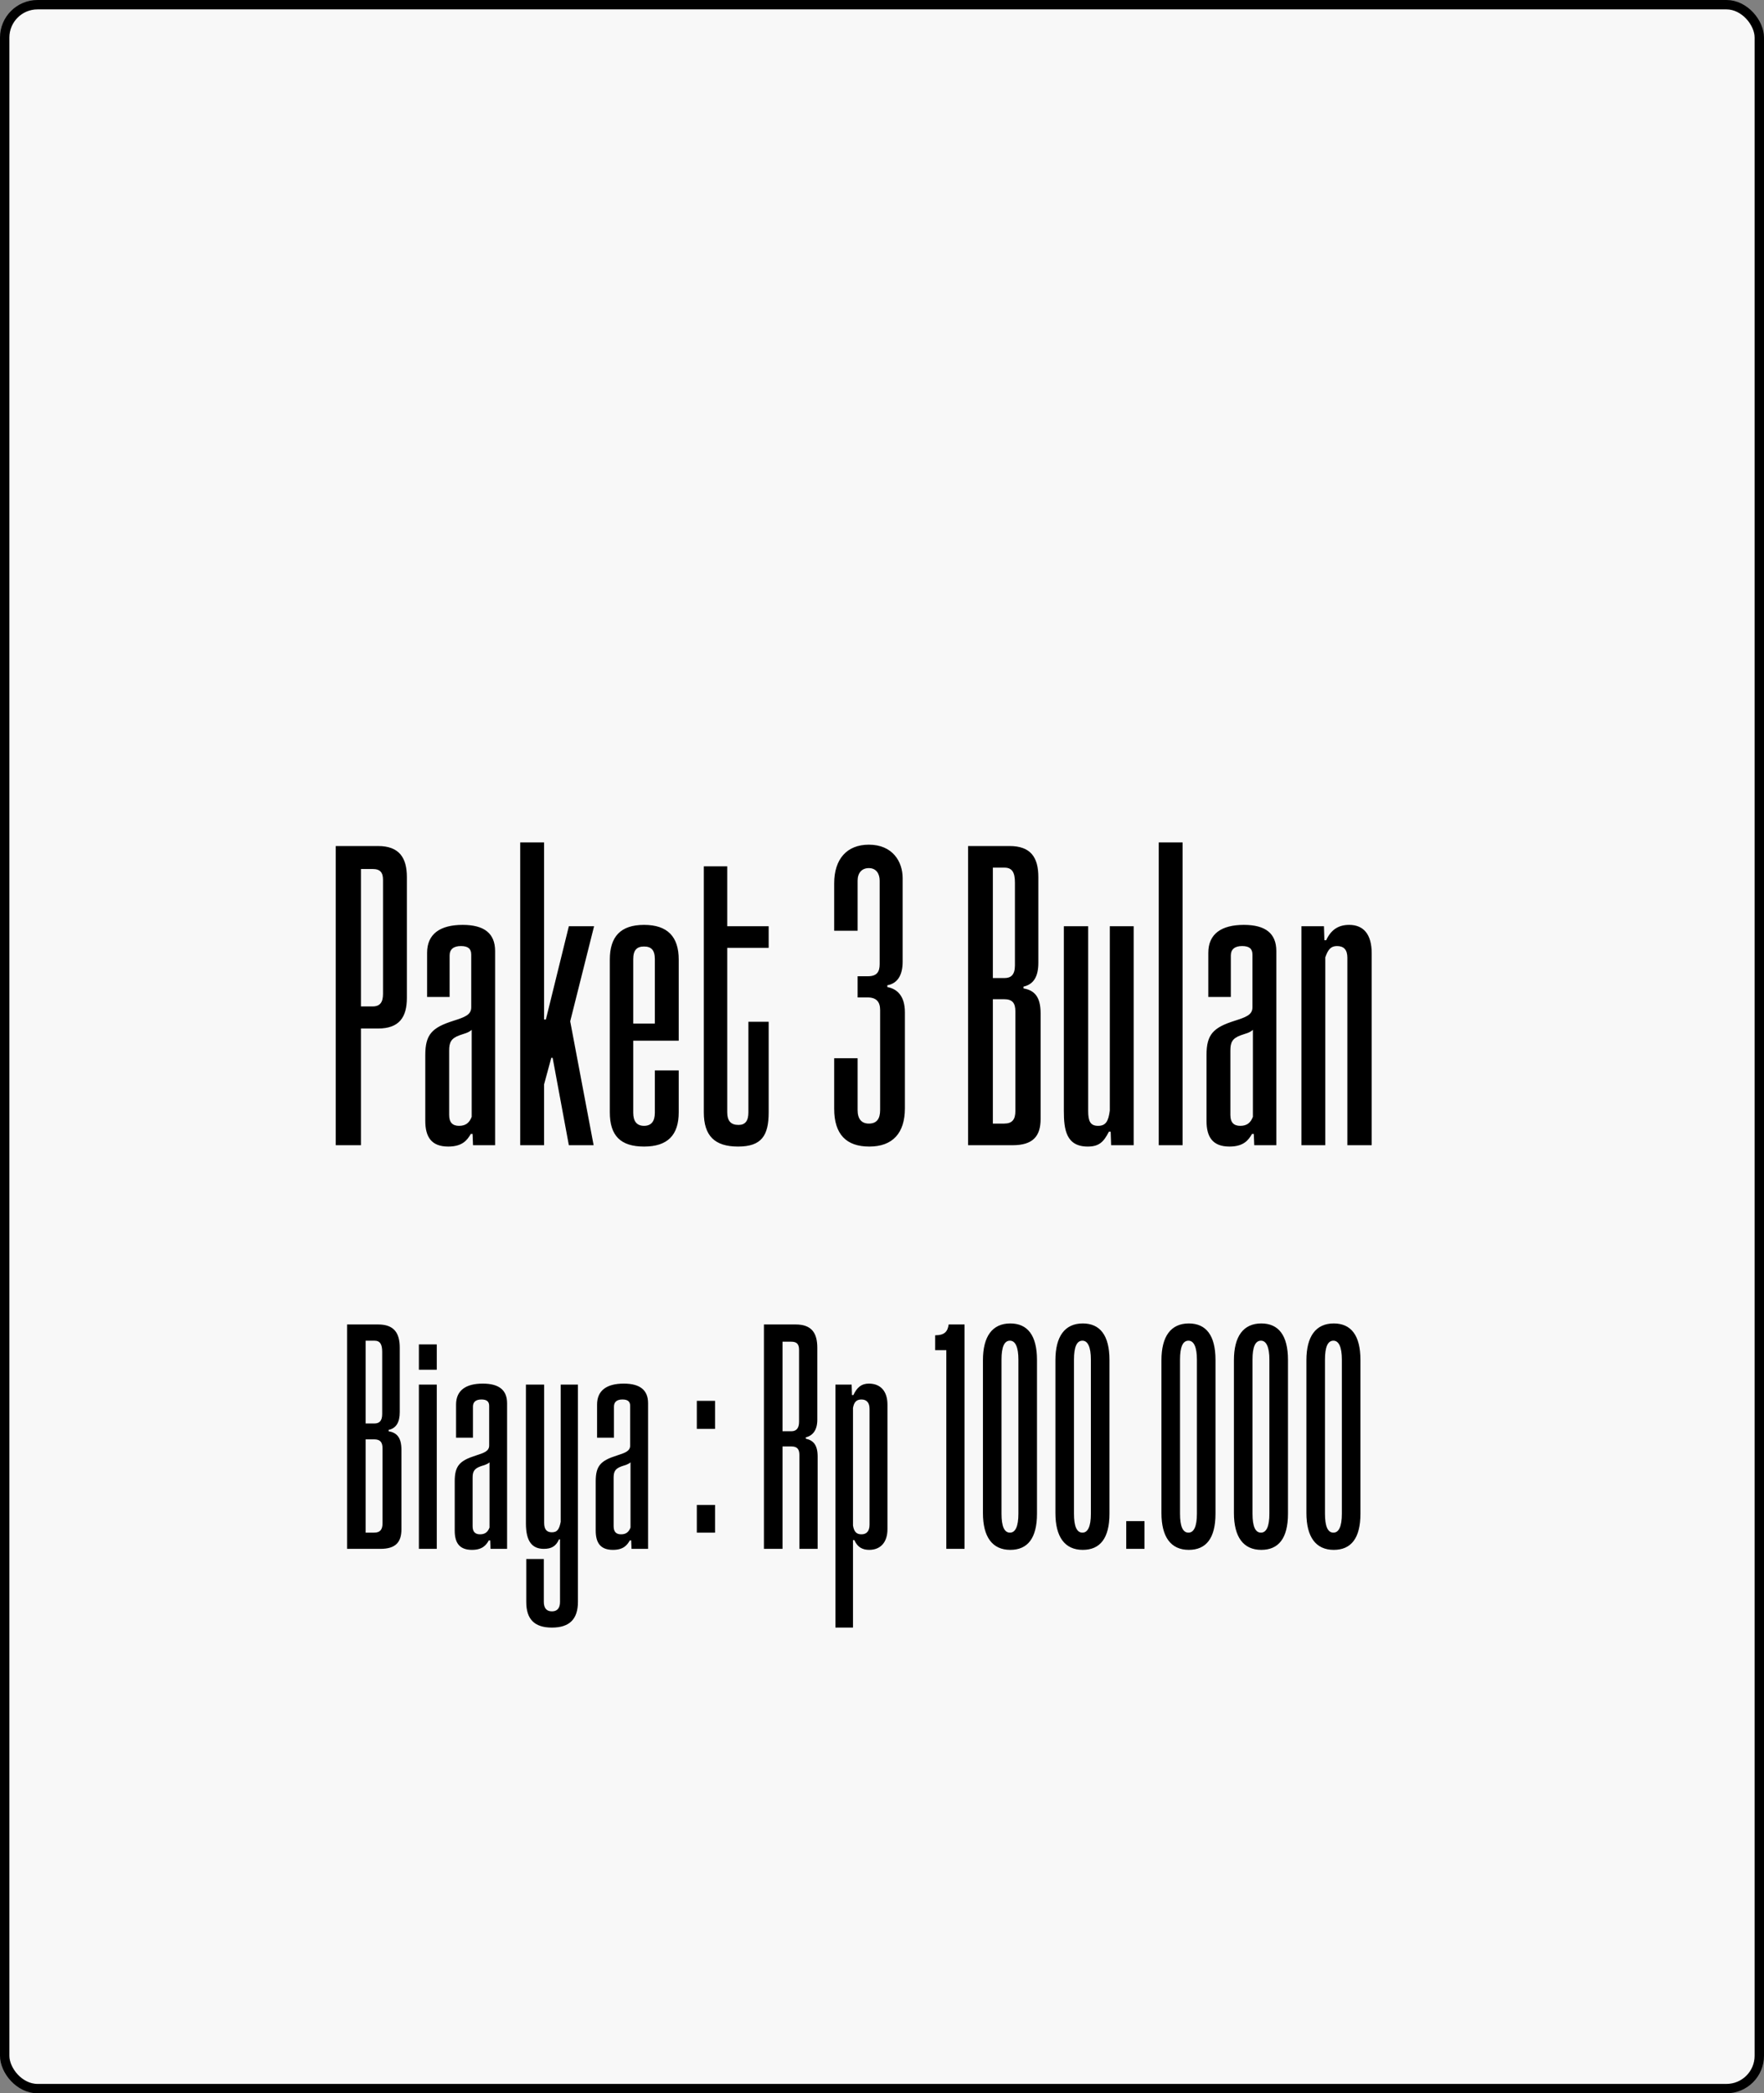 <svg width="188" height="223" viewBox="0 0 188 223" fill="none" xmlns="http://www.w3.org/2000/svg">
<rect x="0" y="0" width="188" height="223" fill="#808080" stroke="none"/>
<rect x="0.5" y="0.5" width="187" height="222" rx="3.5" fill="#F8F8F8" stroke="black"/>
<path d="M40.292 109.568C42.548 109.568 43.364 108.368 43.364 106.304V93.44C43.364 91.376 42.548 90.128 40.292 90.128H35.78V122H38.468V109.568H40.292ZM38.468 92.576H39.716C40.532 92.576 40.82 92.96 40.82 93.728V105.872C40.82 106.736 40.532 107.216 39.716 107.216H38.468V92.576ZM50.27 118.976C50.03 119.6 49.646 119.936 48.926 119.936C48.254 119.936 47.87 119.6 47.87 118.784V111.92C47.87 111.056 48.062 110.624 48.974 110.288C49.502 110.096 49.886 110.048 50.27 109.712V118.976ZM52.766 122V101.312C52.766 99.44 51.614 98.528 49.31 98.528C46.91 98.528 45.518 99.488 45.518 101.504V106.208H47.918V101.792C47.918 101.12 48.35 100.784 49.118 100.784C49.886 100.784 50.222 101.072 50.222 101.696V107.312C50.222 108.128 49.502 108.368 48.302 108.752C46.046 109.472 45.326 110.192 45.326 112.4V119.408C45.326 121.088 45.95 122.144 47.774 122.144C49.262 122.144 49.79 121.472 50.174 120.8H50.366L50.414 122H52.766ZM63.266 122L60.77 108.8L63.314 98.672H60.626L58.178 108.608H57.986V89.744H55.442V122H57.986V115.52L58.754 112.688H58.898L60.626 122H63.266ZM72.335 114.032H69.791V118.544C69.791 119.456 69.407 119.936 68.639 119.936C67.871 119.936 67.487 119.456 67.487 118.544V110.864H72.335V102.224C72.335 99.776 71.135 98.528 68.639 98.528C66.144 98.528 64.992 99.776 64.992 102.224V118.496C64.992 120.992 66.144 122.144 68.639 122.144C71.135 122.144 72.335 120.944 72.335 118.496V114.032ZM69.791 109.04H67.487V102.176C67.487 101.216 67.871 100.832 68.639 100.832C69.407 100.832 69.791 101.216 69.791 102.176V109.04ZM79.762 118.496C79.762 119.408 79.426 119.84 78.706 119.84C77.89 119.84 77.506 119.408 77.506 118.496V100.976H81.922V98.672H77.506V92.288H75.01V118.496C75.01 120.992 76.162 122.144 78.658 122.144C81.154 122.144 81.922 120.992 81.922 118.496V108.848H79.762V118.496ZM96.44 107.84C96.44 106.112 95.624 105.344 94.568 105.152V104.96C95.672 104.768 96.2 103.856 96.2 102.464V93.536C96.2 91.808 95.144 89.984 92.6 89.984C90.248 89.984 88.904 91.52 88.904 94.112V99.152H91.4V93.824C91.4 93.008 91.832 92.48 92.6 92.48C93.368 92.48 93.752 93.056 93.752 93.824V102.704C93.752 103.52 93.464 104 92.504 104H91.4V106.256H92.456C93.416 106.256 93.8 106.736 93.8 107.6V118.256C93.8 119.216 93.416 119.696 92.6 119.696C91.832 119.696 91.4 119.216 91.4 118.256V112.736H88.904V118.112C88.904 120.848 90.2 122.144 92.648 122.144C95.144 122.144 96.44 120.704 96.44 118.064V107.84ZM107.927 122C110.087 122 110.903 121.04 110.903 119.216V107.936C110.903 106.112 110.183 105.488 109.079 105.296V105.104C110.183 104.864 110.663 104 110.663 102.56V93.44C110.663 91.328 109.847 90.128 107.591 90.128H103.175V122H107.927ZM108.215 118.352C108.215 119.264 107.879 119.696 107.015 119.696H105.815V106.448H107.015C107.879 106.448 108.215 106.832 108.215 107.744V118.352ZM108.167 102.848C108.167 103.856 107.735 104.192 107.063 104.192H105.815V92.432H107.063C107.879 92.432 108.167 92.96 108.167 94.016V102.848ZM113.381 98.672V118.352C113.381 120.32 113.621 122.144 115.925 122.144C117.077 122.144 117.605 121.712 118.181 120.56H118.373L118.422 122H120.822V98.672H118.277V118.304C118.133 119.456 117.845 119.936 117.029 119.936C116.213 119.936 115.973 119.456 115.973 118.352V98.672H113.381ZM126.037 122V89.744H123.493V122H126.037ZM133.529 118.976C133.289 119.6 132.905 119.936 132.185 119.936C131.513 119.936 131.129 119.6 131.129 118.784V111.92C131.129 111.056 131.321 110.624 132.233 110.288C132.761 110.096 133.145 110.048 133.529 109.712V118.976ZM136.025 122V101.312C136.025 99.44 134.873 98.528 132.569 98.528C130.169 98.528 128.777 99.488 128.777 101.504V106.208H131.177V101.792C131.177 101.12 131.609 100.784 132.377 100.784C133.145 100.784 133.481 101.072 133.481 101.696V107.312C133.481 108.128 132.761 108.368 131.561 108.752C129.305 109.472 128.585 110.192 128.585 112.4V119.408C128.585 121.088 129.209 122.144 131.033 122.144C132.521 122.144 133.049 121.472 133.433 120.8H133.625L133.673 122H136.025ZM146.19 122V101.552C146.19 99.536 145.325 98.528 143.789 98.528C142.685 98.528 141.869 99.008 141.341 100.16H141.149L141.101 98.672H138.701V122H141.245V101.984C141.533 101.168 141.821 100.784 142.493 100.784C143.213 100.784 143.597 101.168 143.597 102.032V122H146.19ZM40.552 165C42.172 165 42.784 164.28 42.784 162.912V154.452C42.784 153.084 42.244 152.616 41.416 152.472V152.328C42.244 152.148 42.604 151.5 42.604 150.42V143.58C42.604 141.996 41.992 141.096 40.3 141.096H36.988V165H40.552ZM40.768 162.264C40.768 162.948 40.516 163.272 39.868 163.272H38.968V153.336H39.868C40.516 153.336 40.768 153.624 40.768 154.308V162.264ZM40.732 150.636C40.732 151.392 40.408 151.644 39.904 151.644H38.968V142.824H39.904C40.516 142.824 40.732 143.22 40.732 144.012V150.636ZM46.551 165V147.504H44.643V165H46.551ZM46.551 145.92V143.22H44.643V145.92H46.551ZM52.17 162.732C51.99 163.2 51.702 163.452 51.162 163.452C50.658 163.452 50.37 163.2 50.37 162.588V157.44C50.37 156.792 50.514 156.468 51.198 156.216C51.594 156.072 51.882 156.036 52.17 155.784V162.732ZM54.042 165V149.484C54.042 148.08 53.178 147.396 51.45 147.396C49.65 147.396 48.606 148.116 48.606 149.628V153.156H50.406V149.844C50.406 149.34 50.73 149.088 51.306 149.088C51.882 149.088 52.134 149.304 52.134 149.772V153.984C52.134 154.596 51.594 154.776 50.694 155.064C49.002 155.604 48.462 156.144 48.462 157.8V163.056C48.462 164.316 48.93 165.108 50.298 165.108C51.414 165.108 51.81 164.604 52.098 164.1H52.242L52.278 165H54.042ZM57.993 147.504H56.05V162.3C56.05 164.28 56.77 165 57.958 165C58.785 165 59.254 164.712 59.578 163.992H59.685V170.652C59.685 171.3 59.398 171.66 58.822 171.66C58.245 171.66 57.958 171.3 57.958 170.652V166.08H56.086V170.652C56.086 172.488 56.95 173.388 58.822 173.388C60.694 173.388 61.593 172.488 61.593 170.652V147.504H59.758V162.12C59.614 162.84 59.434 163.236 58.822 163.236C58.282 163.236 57.993 162.948 57.993 162.228V147.504ZM67.197 162.732C67.017 163.2 66.729 163.452 66.189 163.452C65.685 163.452 65.397 163.2 65.397 162.588V157.44C65.397 156.792 65.541 156.468 66.225 156.216C66.621 156.072 66.909 156.036 67.197 155.784V162.732ZM69.069 165V149.484C69.069 148.08 68.205 147.396 66.477 147.396C64.677 147.396 63.633 148.116 63.633 149.628V153.156H65.433V149.844C65.433 149.34 65.757 149.088 66.333 149.088C66.909 149.088 67.161 149.304 67.161 149.772V153.984C67.161 154.596 66.621 154.776 65.721 155.064C64.029 155.604 63.489 156.144 63.489 157.8V163.056C63.489 164.316 63.957 165.108 65.325 165.108C66.441 165.108 66.837 164.604 67.125 164.1H67.269L67.305 165H69.069ZM76.209 163.272V160.32H74.265V163.272H76.209ZM76.209 152.22V149.232H74.265V152.22H76.209ZM83.397 165V154.092H84.369C84.981 154.092 85.197 154.416 85.197 154.992V165H87.141V155.172C87.141 153.912 86.673 153.444 85.881 153.264V153.12C86.637 152.94 87.105 152.328 87.105 151.248V143.58C87.105 141.996 86.493 141.096 84.801 141.096H81.417V165H83.397ZM85.161 151.464C85.161 152.148 84.873 152.472 84.333 152.472H83.397V142.932H84.333C84.909 142.932 85.161 143.184 85.161 143.796V151.464ZM92.673 162.408C92.673 163.128 92.349 163.452 91.809 163.452C91.269 163.452 91.017 163.164 90.909 162.516V149.988C91.017 149.376 91.269 149.088 91.809 149.088C92.349 149.088 92.673 149.412 92.673 150.096V162.408ZM90.909 173.388V164.064H91.053C91.377 164.82 91.917 165.108 92.637 165.108C93.861 165.108 94.581 164.28 94.581 162.912V149.628C94.581 148.224 93.861 147.396 92.601 147.396C91.809 147.396 91.341 147.792 90.945 148.62H90.801L90.765 147.504H89.037V173.388H90.909ZM102.798 165V141.096H101.106C100.998 141.816 100.71 142.248 99.666 142.248V143.832H100.854V165H102.798ZM110.517 144.876C110.517 142.248 109.509 140.988 107.673 140.988C105.765 140.988 104.757 142.356 104.757 144.912V161.184C104.757 163.74 105.765 165.108 107.673 165.108C109.509 165.108 110.517 163.884 110.517 161.256V144.876ZM108.537 161.256C108.537 162.624 108.213 163.272 107.637 163.272C107.025 163.272 106.737 162.588 106.737 161.256V144.84C106.737 143.508 107.025 142.824 107.637 142.824C108.213 142.824 108.537 143.508 108.537 144.84V161.256ZM118.241 144.876C118.241 142.248 117.233 140.988 115.397 140.988C113.489 140.988 112.481 142.356 112.481 144.912V161.184C112.481 163.74 113.489 165.108 115.397 165.108C117.233 165.108 118.241 163.884 118.241 161.256V144.876ZM116.261 161.256C116.261 162.624 115.937 163.272 115.361 163.272C114.749 163.272 114.461 162.588 114.461 161.256V144.84C114.461 143.508 114.749 142.824 115.361 142.824C115.937 142.824 116.261 143.508 116.261 144.84V161.256ZM121.974 165V162.048H120.03V165H121.974ZM129.542 144.876C129.542 142.248 128.534 140.988 126.698 140.988C124.79 140.988 123.782 142.356 123.782 144.912V161.184C123.782 163.74 124.79 165.108 126.698 165.108C128.534 165.108 129.542 163.884 129.542 161.256V144.876ZM127.562 161.256C127.562 162.624 127.238 163.272 126.662 163.272C126.05 163.272 125.762 162.588 125.762 161.256V144.84C125.762 143.508 126.05 142.824 126.662 142.824C127.238 142.824 127.562 143.508 127.562 144.84V161.256ZM137.267 144.876C137.267 142.248 136.259 140.988 134.423 140.988C132.515 140.988 131.507 142.356 131.507 144.912V161.184C131.507 163.74 132.515 165.108 134.423 165.108C136.259 165.108 137.267 163.884 137.267 161.256V144.876ZM135.287 161.256C135.287 162.624 134.963 163.272 134.387 163.272C133.775 163.272 133.487 162.588 133.487 161.256V144.84C133.487 143.508 133.775 142.824 134.387 142.824C134.963 142.824 135.287 143.508 135.287 144.84V161.256ZM144.991 144.876C144.991 142.248 143.983 140.988 142.147 140.988C140.239 140.988 139.231 142.356 139.231 144.912V161.184C139.231 163.74 140.239 165.108 142.147 165.108C143.983 165.108 144.991 163.884 144.991 161.256V144.876ZM143.011 161.256C143.011 162.624 142.687 163.272 142.111 163.272C141.499 163.272 141.211 162.588 141.211 161.256V144.84C141.211 143.508 141.499 142.824 142.111 142.824C142.687 142.824 143.011 143.508 143.011 144.84V161.256Z" fill="black"/>
</svg>
